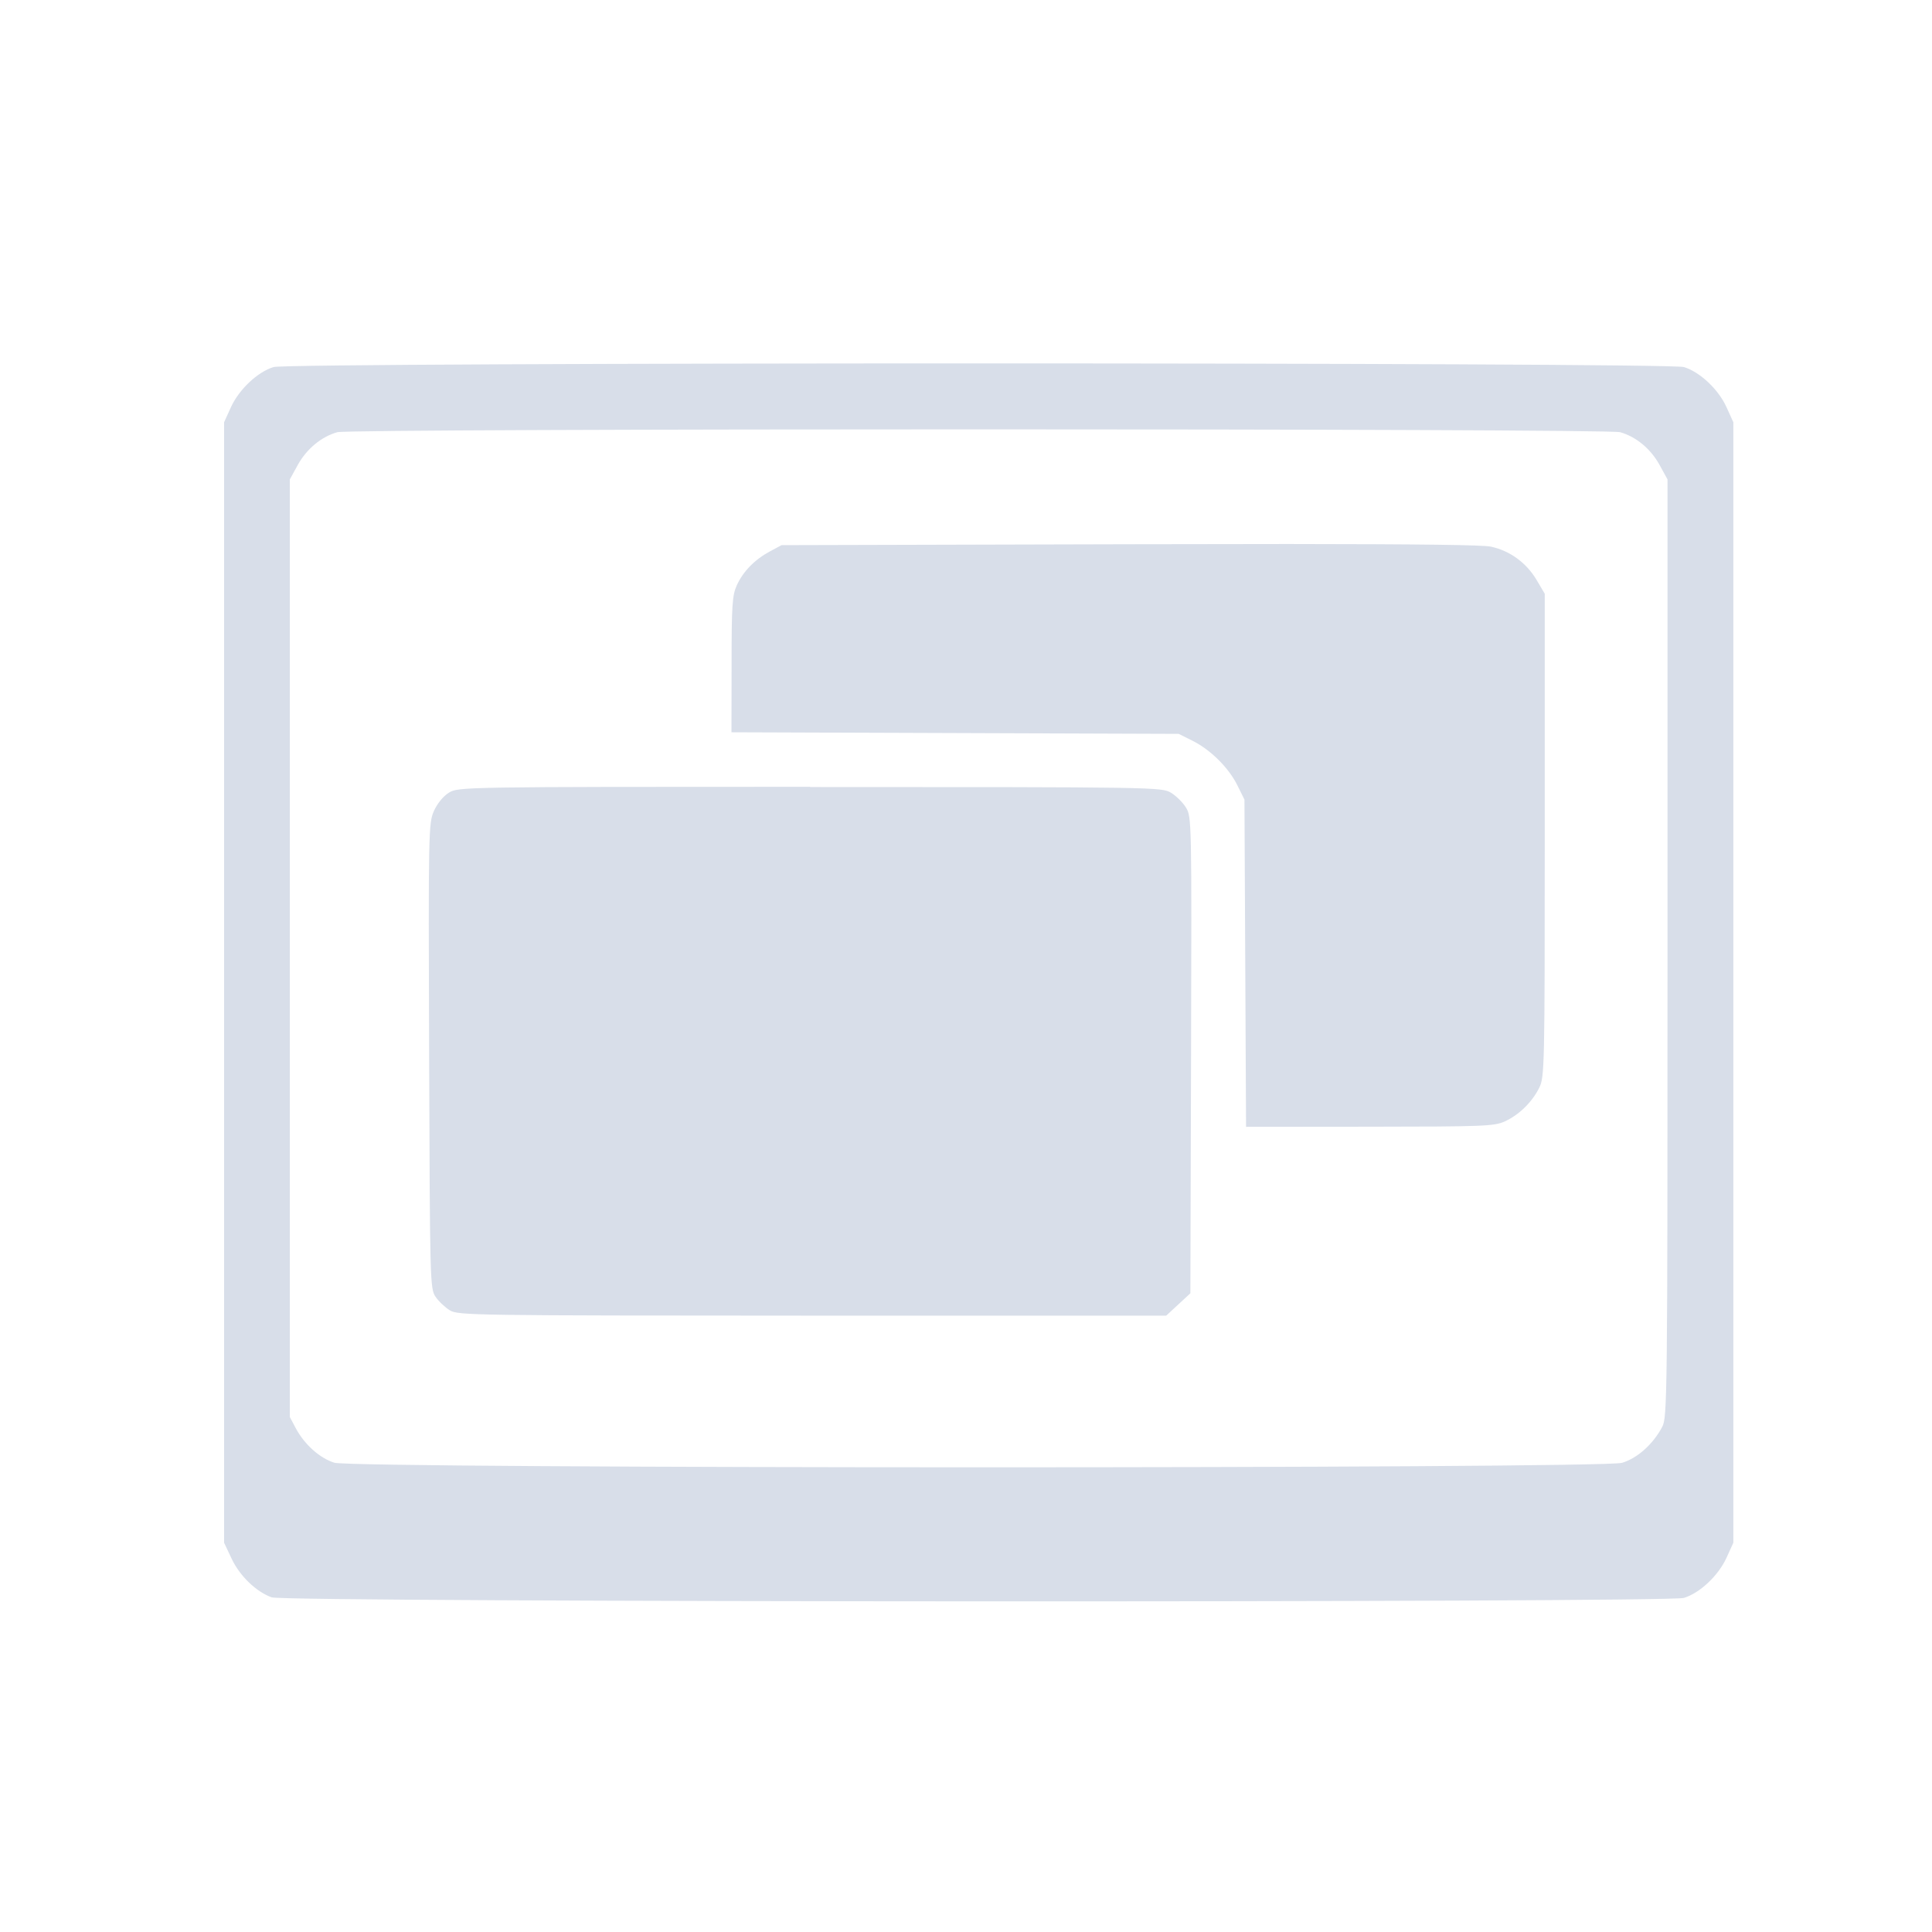 <?xml version='1.0' encoding='UTF-8'?>
<svg xmlns:inkscape="http://www.inkscape.org/namespaces/inkscape" xmlns:sodipodi="http://sodipodi.sourceforge.net/DTD/sodipodi-0.dtd" xmlns="http://www.w3.org/2000/svg" xmlns:svg="http://www.w3.org/2000/svg" xmlns:rdf="http://www.w3.org/1999/02/22-rdf-syntax-ns#" xmlns:cc="http://creativecommons.org/ns#" xmlns:dc="http://purl.org/dc/elements/1.1/" width="64" height="64" version="1.1" viewBox="0 0 16.933 16.933" id="svg7" sodipodi:docname="org.xfce.xfwm4.svg" inkscape:version="1.4 (e7c3feb100, 2024-10-09)">
  <sodipodi:namedview id="namedview7" pagecolor="#9c4444" bordercolor="#000000" borderopacity="0.25" inkscape:showpageshadow="2" inkscape:pageopacity="0.0" inkscape:pagecheckerboard="0" inkscape:deskcolor="#d1d1d1" inkscape:zoom="6.15625" inkscape:cx="19.573604" inkscape:cy="29.725888" inkscape:window-width="1183" inkscape:window-height="941" inkscape:window-x="35" inkscape:window-y="32" inkscape:window-maximized="0" inkscape:current-layer="svg7" showgrid="false"/>
  <defs id="defs2">
    <style id="current-color-scheme" type="text/css">.ColorScheme-Text {color:#d8dee9} .ColorScheme-Highlight {color:#3b4252}</style></defs>
  <path id="path6" style="fill:currentColor;fill-opacity:1;stroke:none;stroke-width:0.15;stroke-dasharray:none;stroke-opacity:1" d="m 8.578,3.185 c -3.055,0 -6.109,0.011 -6.18,0.032 C 2.258,3.259 2.095,3.413 2.024,3.569 l -0.06,0.132 v 4.91 4.91 l 0.066,0.14 c 0.071,0.151 0.215,0.29 0.351,0.339 0.12,0.044 12.232,0.048 12.377,0.005 0.14,-0.042 0.303,-0.196 0.374,-0.352 l 0.06,-0.132 V 8.611 3.701 l -0.06,-0.132 c -0.07,-0.156 -0.234,-0.31 -0.374,-0.352 -0.071,-0.021 -3.126,-0.032 -6.18,-0.032 z m 0,0.578 c 2.782,0 5.564,0.008 5.622,0.025 0.14,0.04 0.266,0.145 0.343,0.283 l 0.072,0.131 v 4.109 c 0,3.958 -0.002,4.112 -0.047,4.196 -0.081,0.152 -0.218,0.274 -0.352,0.314 -0.18,0.053 -11.115,0.052 -11.286,-0.001 -0.127,-0.04 -0.26,-0.158 -0.337,-0.301 L 2.54,12.419 V 8.311 4.202 l 0.072,-0.131 C 2.69,3.933 2.816,3.828 2.956,3.788 3.014,3.771 5.796,3.763 8.578,3.763 Z m 2.715,1.005 c -0.392,-7.16e-5 -0.856,7.984e-4 -1.399,0.002 l -3.044,0.008 -0.101,0.054 C 6.615,4.904 6.514,5.007 6.458,5.129 6.418,5.217 6.412,5.301 6.412,5.824 l -0.001,0.594 1.96,0.007 1.96,0.007 0.12,0.06 c 0.159,0.079 0.318,0.237 0.394,0.391 l 0.062,0.125 0.007,1.434 0.007,1.434 1.083,-0.001 c 0.994,-0.001 1.091,-0.004 1.184,-0.046 0.124,-0.056 0.24,-0.169 0.303,-0.296 0.046,-0.092 0.048,-0.184 0.048,-2.213 V 5.204 L 13.468,5.084 C 13.379,4.933 13.234,4.827 13.067,4.791 12.997,4.776 12.469,4.769 11.292,4.768 Z M 7.1,6.896 c -3.049,0 -3.082,0.001 -3.165,0.051 -0.05,0.031 -0.102,0.094 -0.132,0.161 -0.047,0.107 -0.049,0.173 -0.042,2.148 0.007,1.975 0.008,2.039 0.056,2.109 0.027,0.04 0.083,0.093 0.125,0.119 0.073,0.045 0.201,0.046 3.178,0.047 h 3.101 l 0.106,-0.098 0.106,-0.098 0.006,-2.087 c 0.006,-2.048 0.005,-2.089 -0.044,-2.169 -0.027,-0.045 -0.087,-0.104 -0.132,-0.131 -0.08,-0.049 -0.132,-0.05 -3.163,-0.05 z" class="ColorScheme-Text"/>
  </svg>
